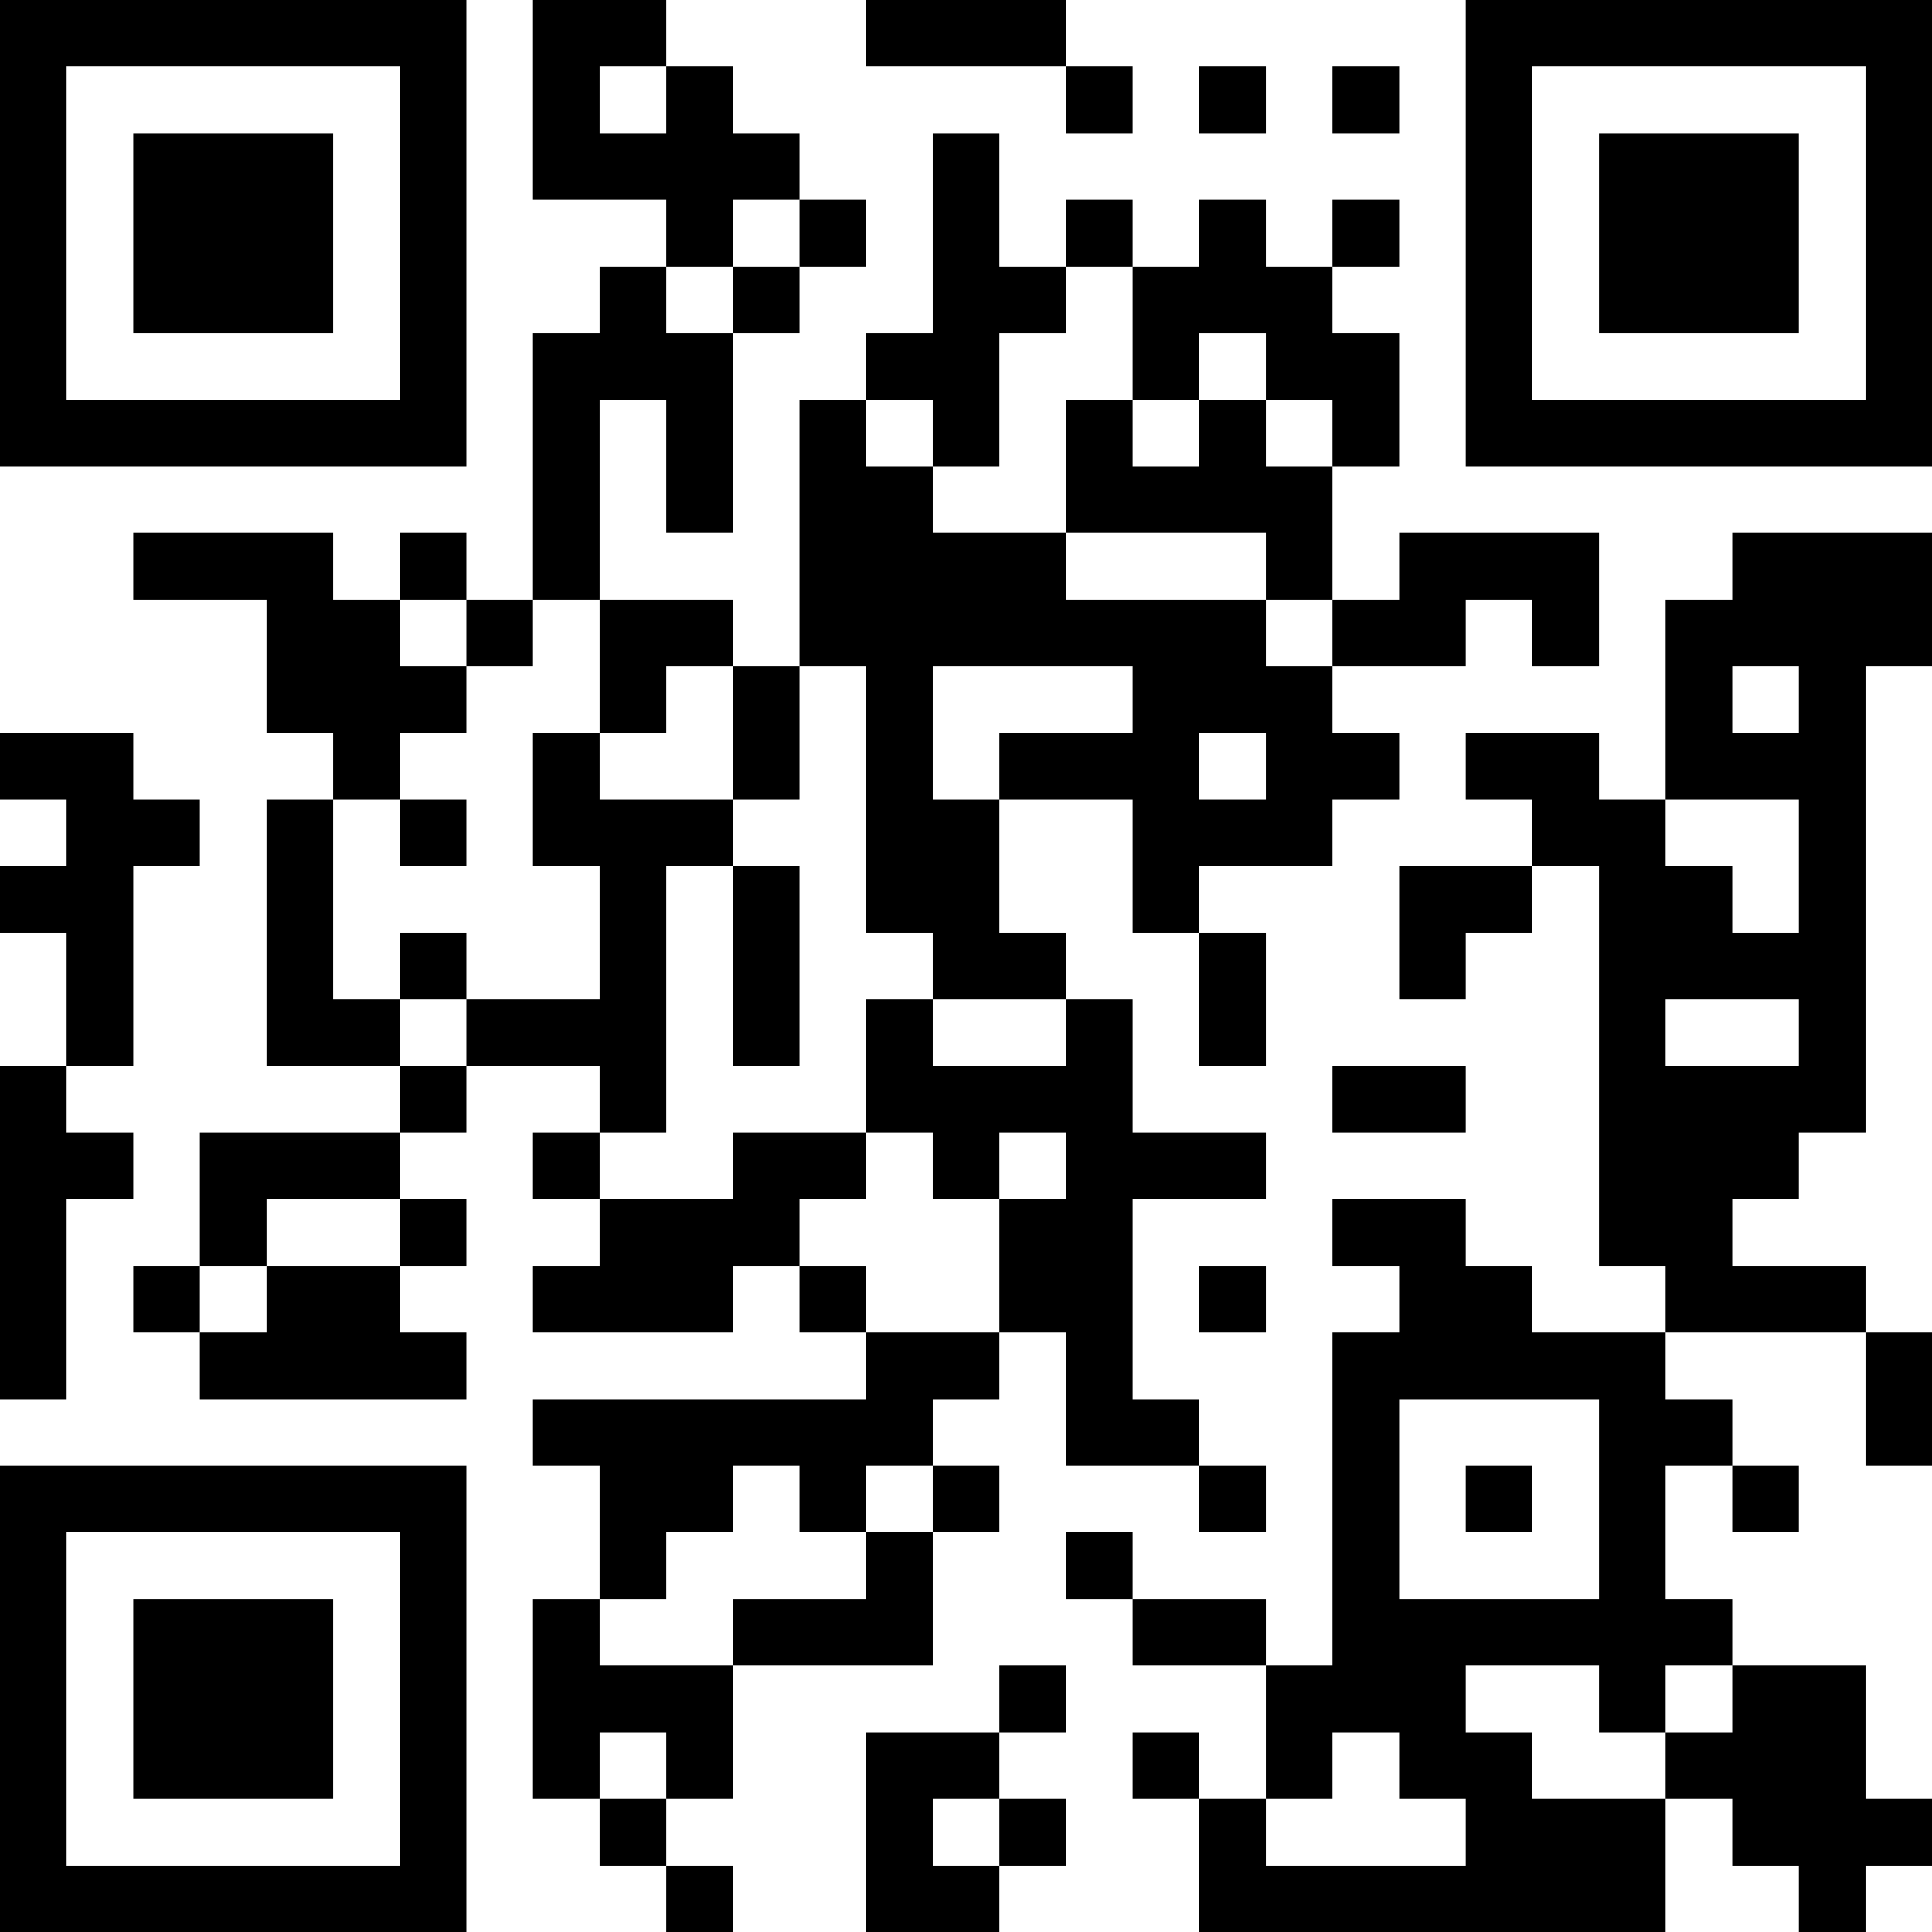 <?xml version="1.0" encoding="UTF-8"?>
<svg xmlns="http://www.w3.org/2000/svg" version="1.1" width="200" height="200" viewBox="0 0 200 200"><rect x="0" y="0" width="200" height="200" fill="#ffffff"/><g transform="scale(6.897)"><g transform="translate(0,0)"><path fill-rule="evenodd" d="M8 0L8 3L10 3L10 4L9 4L9 5L8 5L8 9L7 9L7 8L6 8L6 9L5 9L5 8L2 8L2 9L4 9L4 11L5 11L5 12L4 12L4 16L6 16L6 17L3 17L3 19L2 19L2 20L3 20L3 21L7 21L7 20L6 20L6 19L7 19L7 18L6 18L6 17L7 17L7 16L9 16L9 17L8 17L8 18L9 18L9 19L8 19L8 20L11 20L11 19L12 19L12 20L13 20L13 21L8 21L8 22L9 22L9 24L8 24L8 27L9 27L9 28L10 28L10 29L11 29L11 28L10 28L10 27L11 27L11 25L14 25L14 23L15 23L15 22L14 22L14 21L15 21L15 20L16 20L16 22L18 22L18 23L19 23L19 22L18 22L18 21L17 21L17 18L19 18L19 17L17 17L17 15L16 15L16 14L15 14L15 12L17 12L17 14L18 14L18 16L19 16L19 14L18 14L18 13L20 13L20 12L21 12L21 11L20 11L20 10L22 10L22 9L23 9L23 10L24 10L24 8L21 8L21 9L20 9L20 7L21 7L21 5L20 5L20 4L21 4L21 3L20 3L20 4L19 4L19 3L18 3L18 4L17 4L17 3L16 3L16 4L15 4L15 2L14 2L14 5L13 5L13 6L12 6L12 10L11 10L11 9L9 9L9 6L10 6L10 8L11 8L11 5L12 5L12 4L13 4L13 3L12 3L12 2L11 2L11 1L10 1L10 0ZM13 0L13 1L16 1L16 2L17 2L17 1L16 1L16 0ZM9 1L9 2L10 2L10 1ZM18 1L18 2L19 2L19 1ZM20 1L20 2L21 2L21 1ZM11 3L11 4L10 4L10 5L11 5L11 4L12 4L12 3ZM16 4L16 5L15 5L15 7L14 7L14 6L13 6L13 7L14 7L14 8L16 8L16 9L19 9L19 10L20 10L20 9L19 9L19 8L16 8L16 6L17 6L17 7L18 7L18 6L19 6L19 7L20 7L20 6L19 6L19 5L18 5L18 6L17 6L17 4ZM26 8L26 9L25 9L25 12L24 12L24 11L22 11L22 12L23 12L23 13L21 13L21 15L22 15L22 14L23 14L23 13L24 13L24 19L25 19L25 20L23 20L23 19L22 19L22 18L20 18L20 19L21 19L21 20L20 20L20 25L19 25L19 24L17 24L17 23L16 23L16 24L17 24L17 25L19 25L19 27L18 27L18 26L17 26L17 27L18 27L18 29L25 29L25 27L26 27L26 28L27 28L27 29L28 29L28 28L29 28L29 27L28 27L28 25L26 25L26 24L25 24L25 22L26 22L26 23L27 23L27 22L26 22L26 21L25 21L25 20L28 20L28 22L29 22L29 20L28 20L28 19L26 19L26 18L27 18L27 17L28 17L28 10L29 10L29 8ZM6 9L6 10L7 10L7 11L6 11L6 12L5 12L5 15L6 15L6 16L7 16L7 15L9 15L9 13L8 13L8 11L9 11L9 12L11 12L11 13L10 13L10 17L9 17L9 18L11 18L11 17L13 17L13 18L12 18L12 19L13 19L13 20L15 20L15 18L16 18L16 17L15 17L15 18L14 18L14 17L13 17L13 15L14 15L14 16L16 16L16 15L14 15L14 14L13 14L13 10L12 10L12 12L11 12L11 10L10 10L10 11L9 11L9 9L8 9L8 10L7 10L7 9ZM14 10L14 12L15 12L15 11L17 11L17 10ZM26 10L26 11L27 11L27 10ZM0 11L0 12L1 12L1 13L0 13L0 14L1 14L1 16L0 16L0 21L1 21L1 18L2 18L2 17L1 17L1 16L2 16L2 13L3 13L3 12L2 12L2 11ZM18 11L18 12L19 12L19 11ZM6 12L6 13L7 13L7 12ZM25 12L25 13L26 13L26 14L27 14L27 12ZM11 13L11 16L12 16L12 13ZM6 14L6 15L7 15L7 14ZM25 15L25 16L27 16L27 15ZM20 16L20 17L22 17L22 16ZM4 18L4 19L3 19L3 20L4 20L4 19L6 19L6 18ZM18 19L18 20L19 20L19 19ZM21 21L21 24L24 24L24 21ZM11 22L11 23L10 23L10 24L9 24L9 25L11 25L11 24L13 24L13 23L14 23L14 22L13 22L13 23L12 23L12 22ZM22 22L22 23L23 23L23 22ZM15 25L15 26L13 26L13 29L15 29L15 28L16 28L16 27L15 27L15 26L16 26L16 25ZM22 25L22 26L23 26L23 27L25 27L25 26L26 26L26 25L25 25L25 26L24 26L24 25ZM9 26L9 27L10 27L10 26ZM20 26L20 27L19 27L19 28L22 28L22 27L21 27L21 26ZM14 27L14 28L15 28L15 27ZM0 0L0 7L7 7L7 0ZM1 1L1 6L6 6L6 1ZM2 2L2 5L5 5L5 2ZM22 0L22 7L29 7L29 0ZM23 1L23 6L28 6L28 1ZM24 2L24 5L27 5L27 2ZM0 22L0 29L7 29L7 22ZM1 23L1 28L6 28L6 23ZM2 24L2 27L5 27L5 24Z" fill="#000000"/></g></g></svg>
